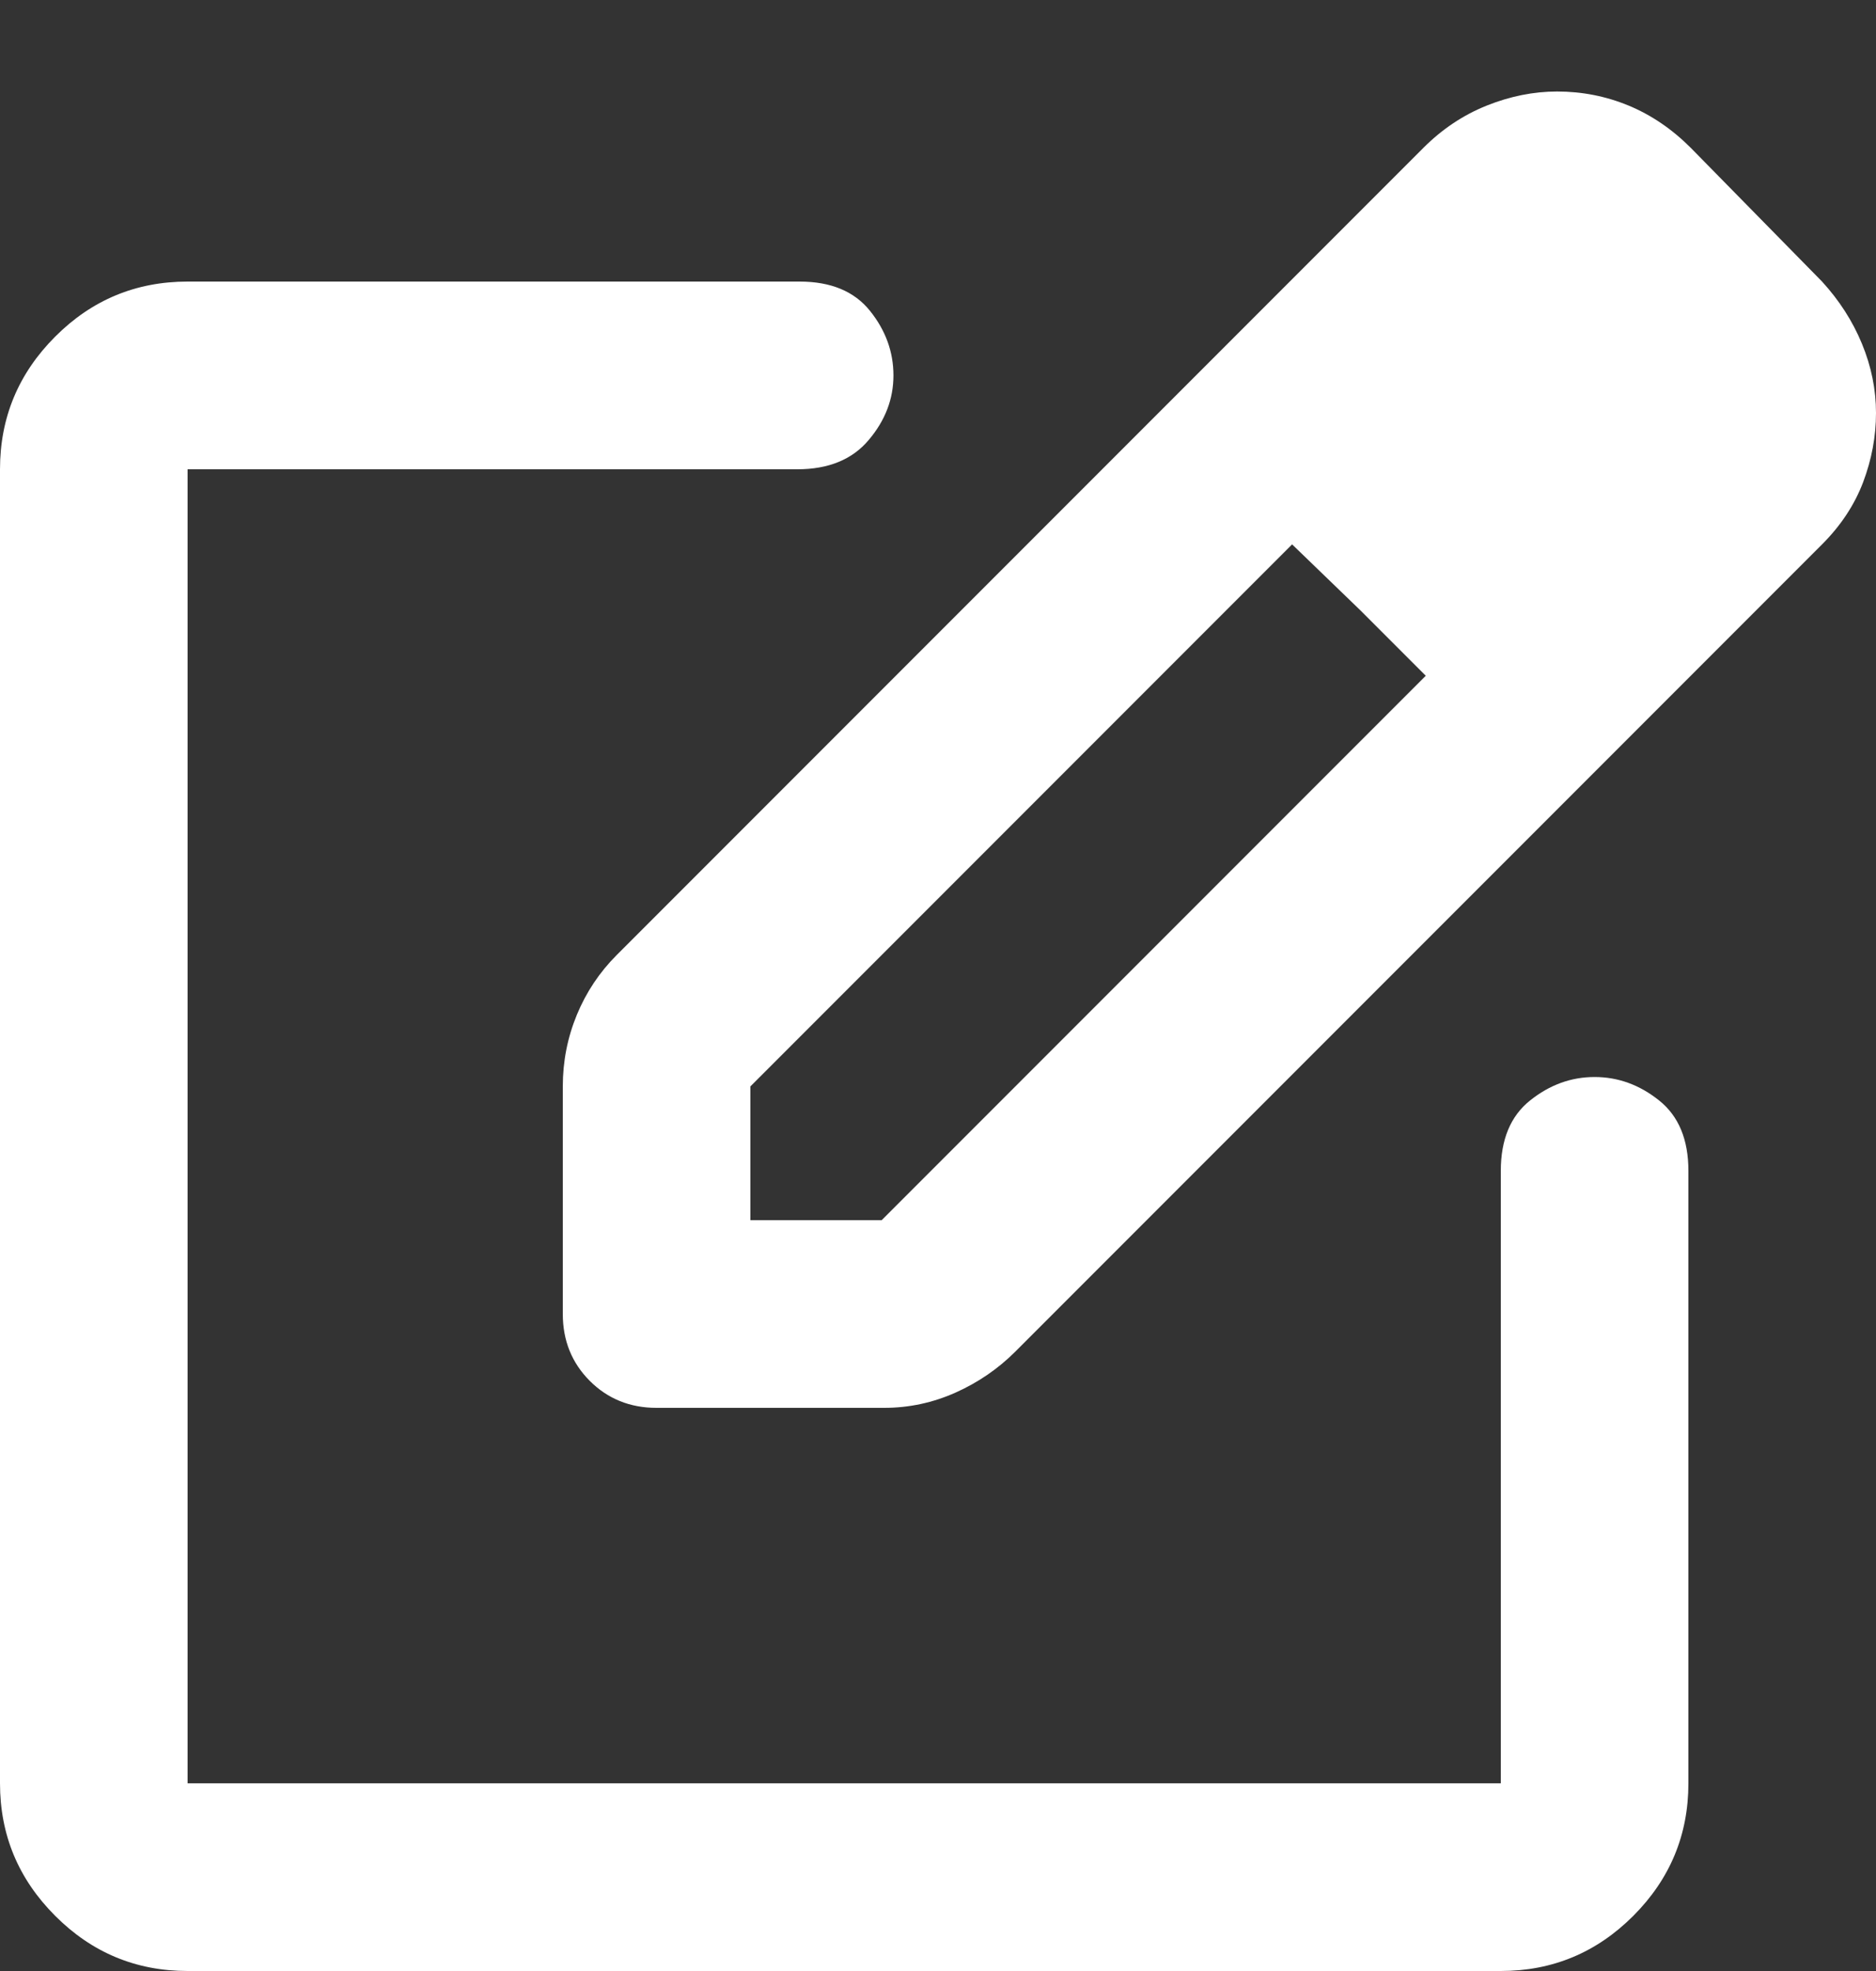 <svg width="20" height="21" viewBox="0 0 20 21" fill="none" xmlns="http://www.w3.org/2000/svg">
<rect x="0" y="0" width="20" height="21" fill="#333333" stroke="none"/>
<path d="M2 21C1.45 21 0.979 20.804 0.588 20.412C0.196 20.02 0 19.55 0 19V5C0 4.45 0.196 3.979 0.588 3.587C0.979 3.195 1.45 3 2 3H8.525C8.858 3 9.108 3.104 9.275 3.312C9.442 3.52 9.525 3.75 9.525 4C9.525 4.25 9.438 4.479 9.262 4.687C9.088 4.895 8.833 5 8.5 5H2V19H16V12.475C16 12.141 16.104 11.891 16.312 11.725C16.521 11.558 16.75 11.475 17 11.475C17.25 11.475 17.479 11.558 17.688 11.725C17.896 11.891 18 12.141 18 12.475V19C18 19.55 17.804 20.02 17.413 20.412C17.021 20.804 16.55 21 16 21H2ZM6 14V11.575C6 11.308 6.05 11.054 6.15 10.812C6.25 10.57 6.392 10.358 6.575 10.175L15.175 1.575C15.375 1.375 15.6 1.225 15.85 1.125C16.1 1.025 16.35 0.975 16.6 0.975C16.867 0.975 17.121 1.025 17.363 1.125C17.604 1.225 17.825 1.375 18.025 1.575L19.425 3C19.608 3.2 19.75 3.42 19.85 3.662C19.95 3.904 20 4.15 20 4.4C20 4.65 19.954 4.895 19.863 5.137C19.771 5.379 19.625 5.6 19.425 5.8L10.825 14.4C10.642 14.583 10.429 14.729 10.188 14.837C9.946 14.945 9.692 15 9.425 15H7C6.717 15 6.479 14.904 6.287 14.712C6.096 14.52 6 14.283 6 14ZM8 13H9.4L15.2 7.2L14.5 6.5L13.775 5.8L8 11.575V13Z" fill="white"/>
</svg>

